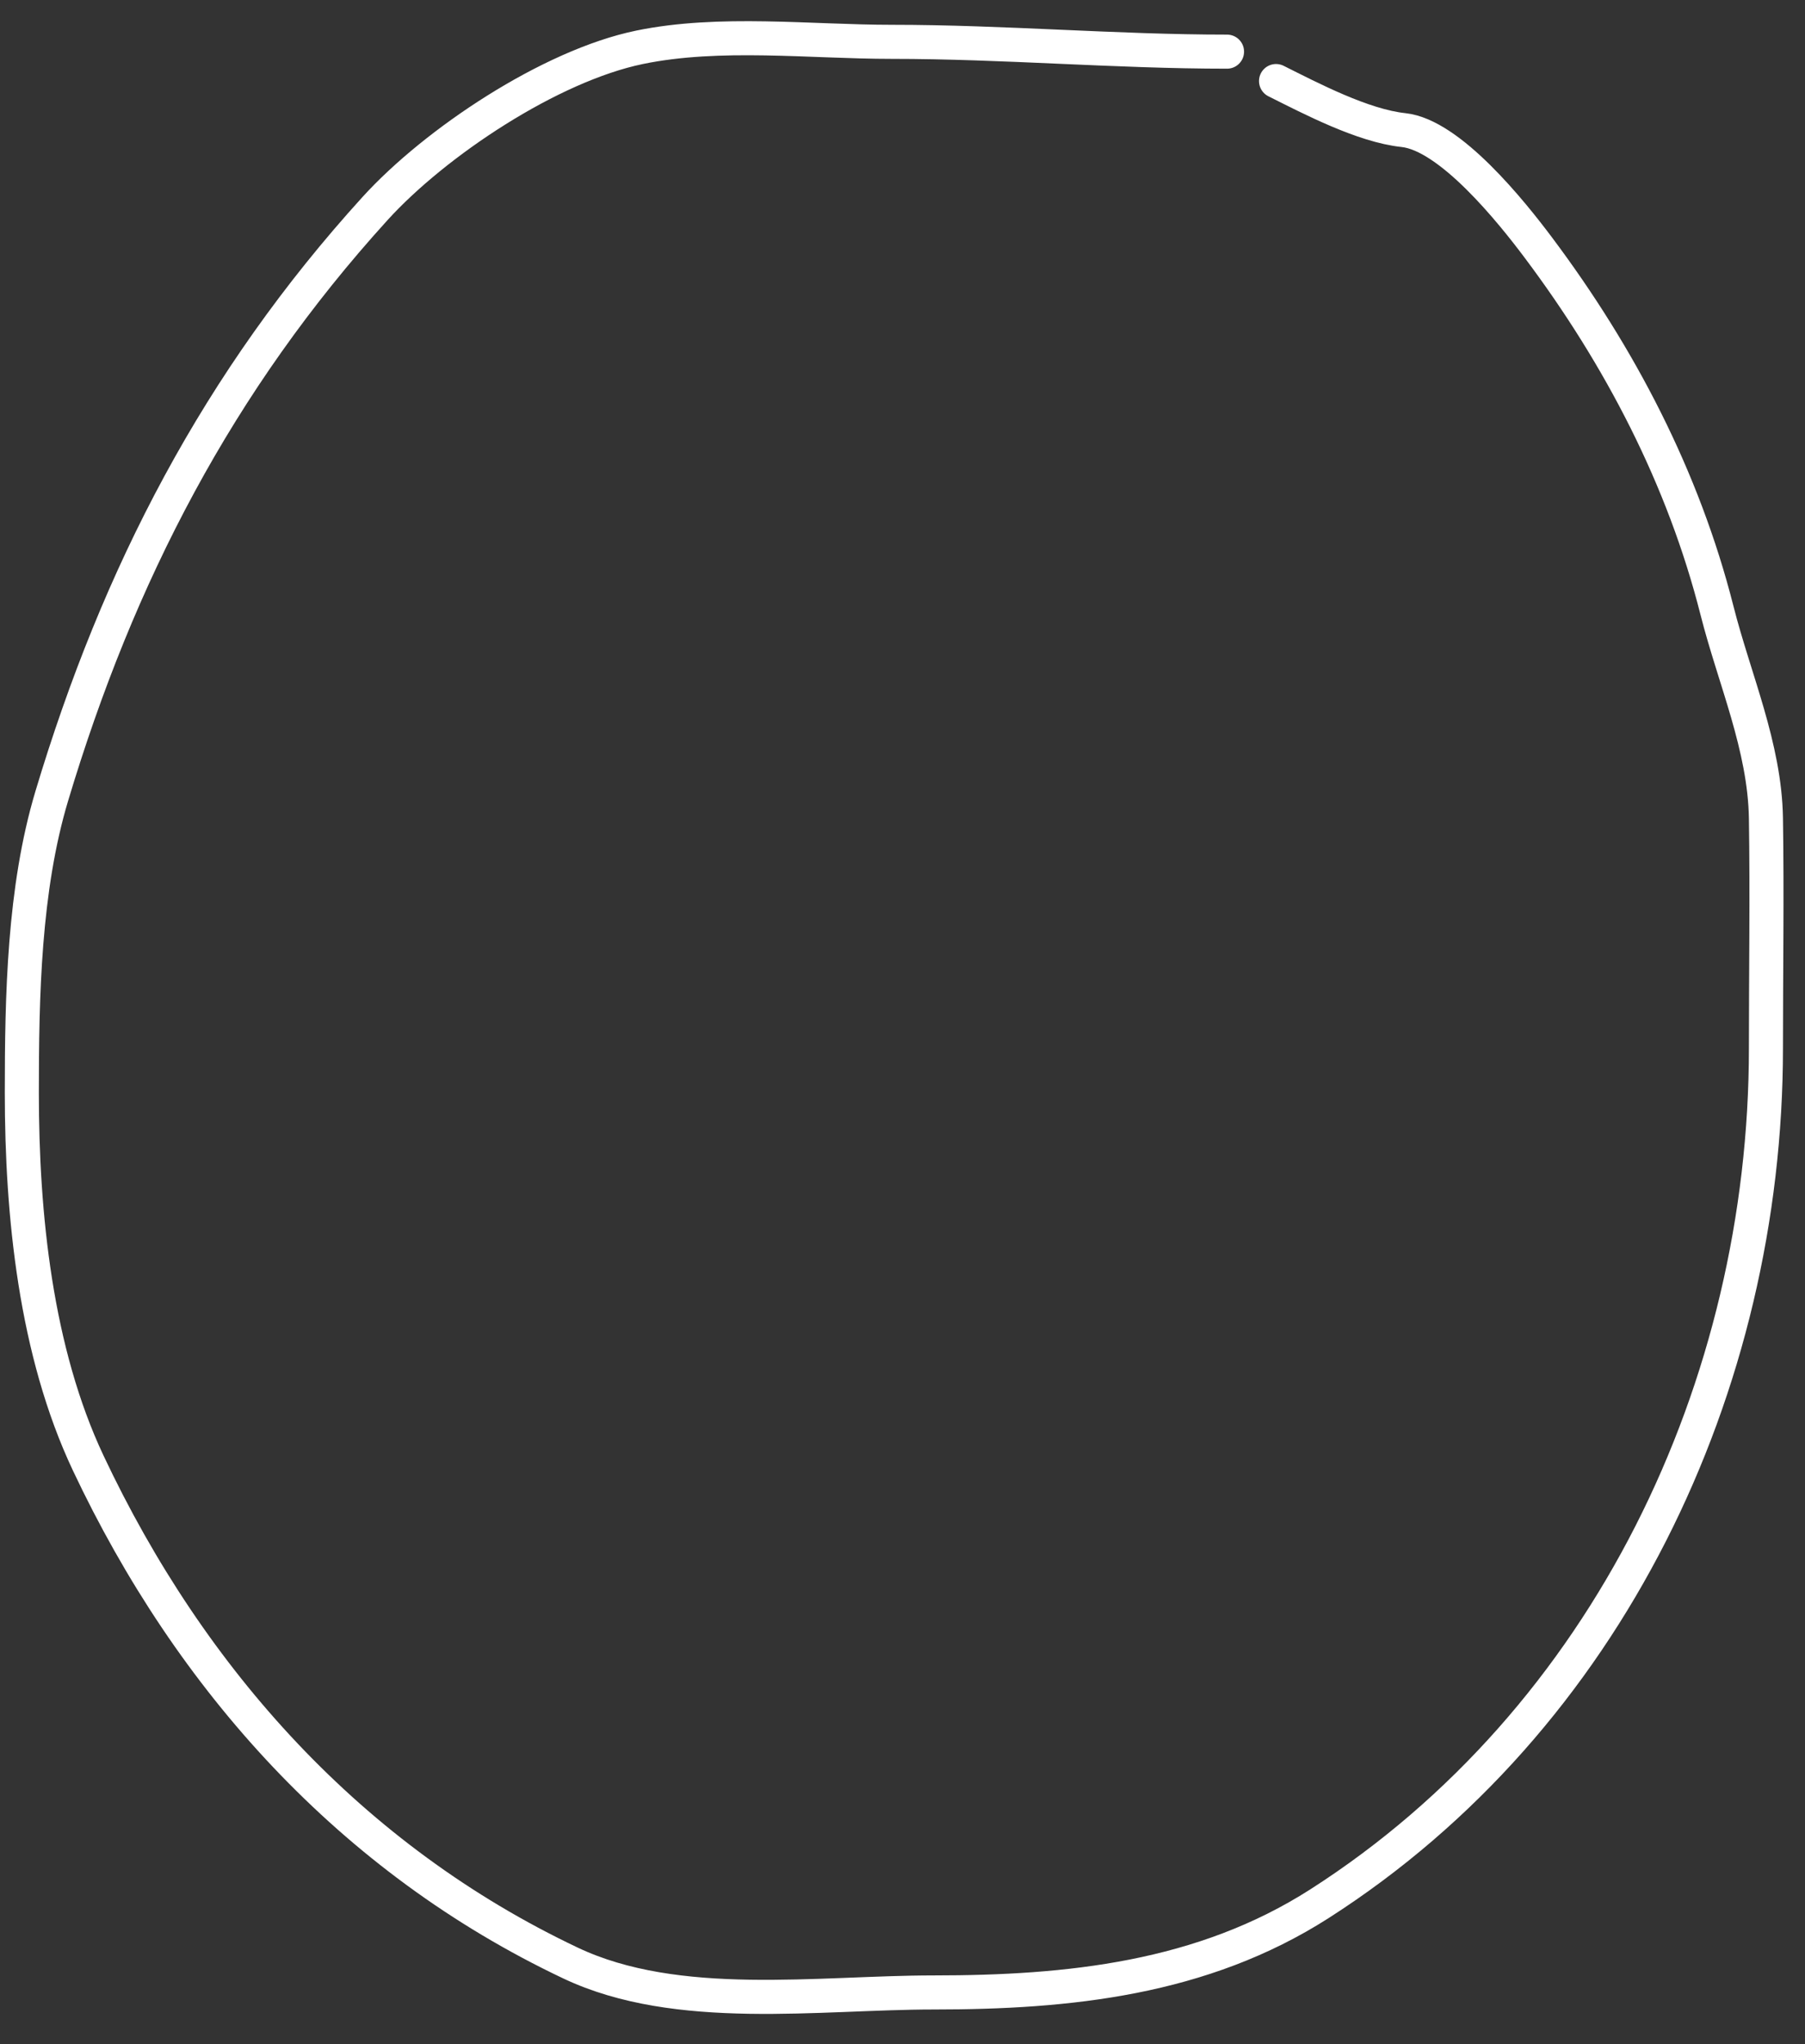 <svg width="53" height="60" viewBox="0 0 53 60" fill="none" xmlns="http://www.w3.org/2000/svg">
<rect x="0" y="0" width="53" height="60" fill="#333333" stroke="none"/>
<path d="M36.029 1.516C32.741 1.516 29.479 1.228 26.183 1.228C23.794 1.228 21.132 0.904 18.782 1.388C16.159 1.928 12.781 4.176 11.014 6.119C6.407 11.187 3.468 16.873 1.52 23.366C0.7 26.098 0.641 29.244 0.641 32.077C0.641 35.653 1.044 39.666 2.591 42.946C5.593 49.311 10.309 54.567 16.753 57.62C19.893 59.107 24.045 58.483 27.414 58.483C31.363 58.483 35.297 58.085 38.746 55.877C47.206 50.463 51.853 40.679 51.853 30.767C51.853 28.519 51.888 26.269 51.853 24.021C51.82 21.917 50.925 19.93 50.415 17.916C49.428 14.025 47.56 10.454 45.172 7.27C44.393 6.231 42.581 3.962 41.208 3.818C40.018 3.692 38.486 2.888 37.468 2.379" stroke="white" stroke-linecap="round" stroke-linejoin="round"/>
</svg>
